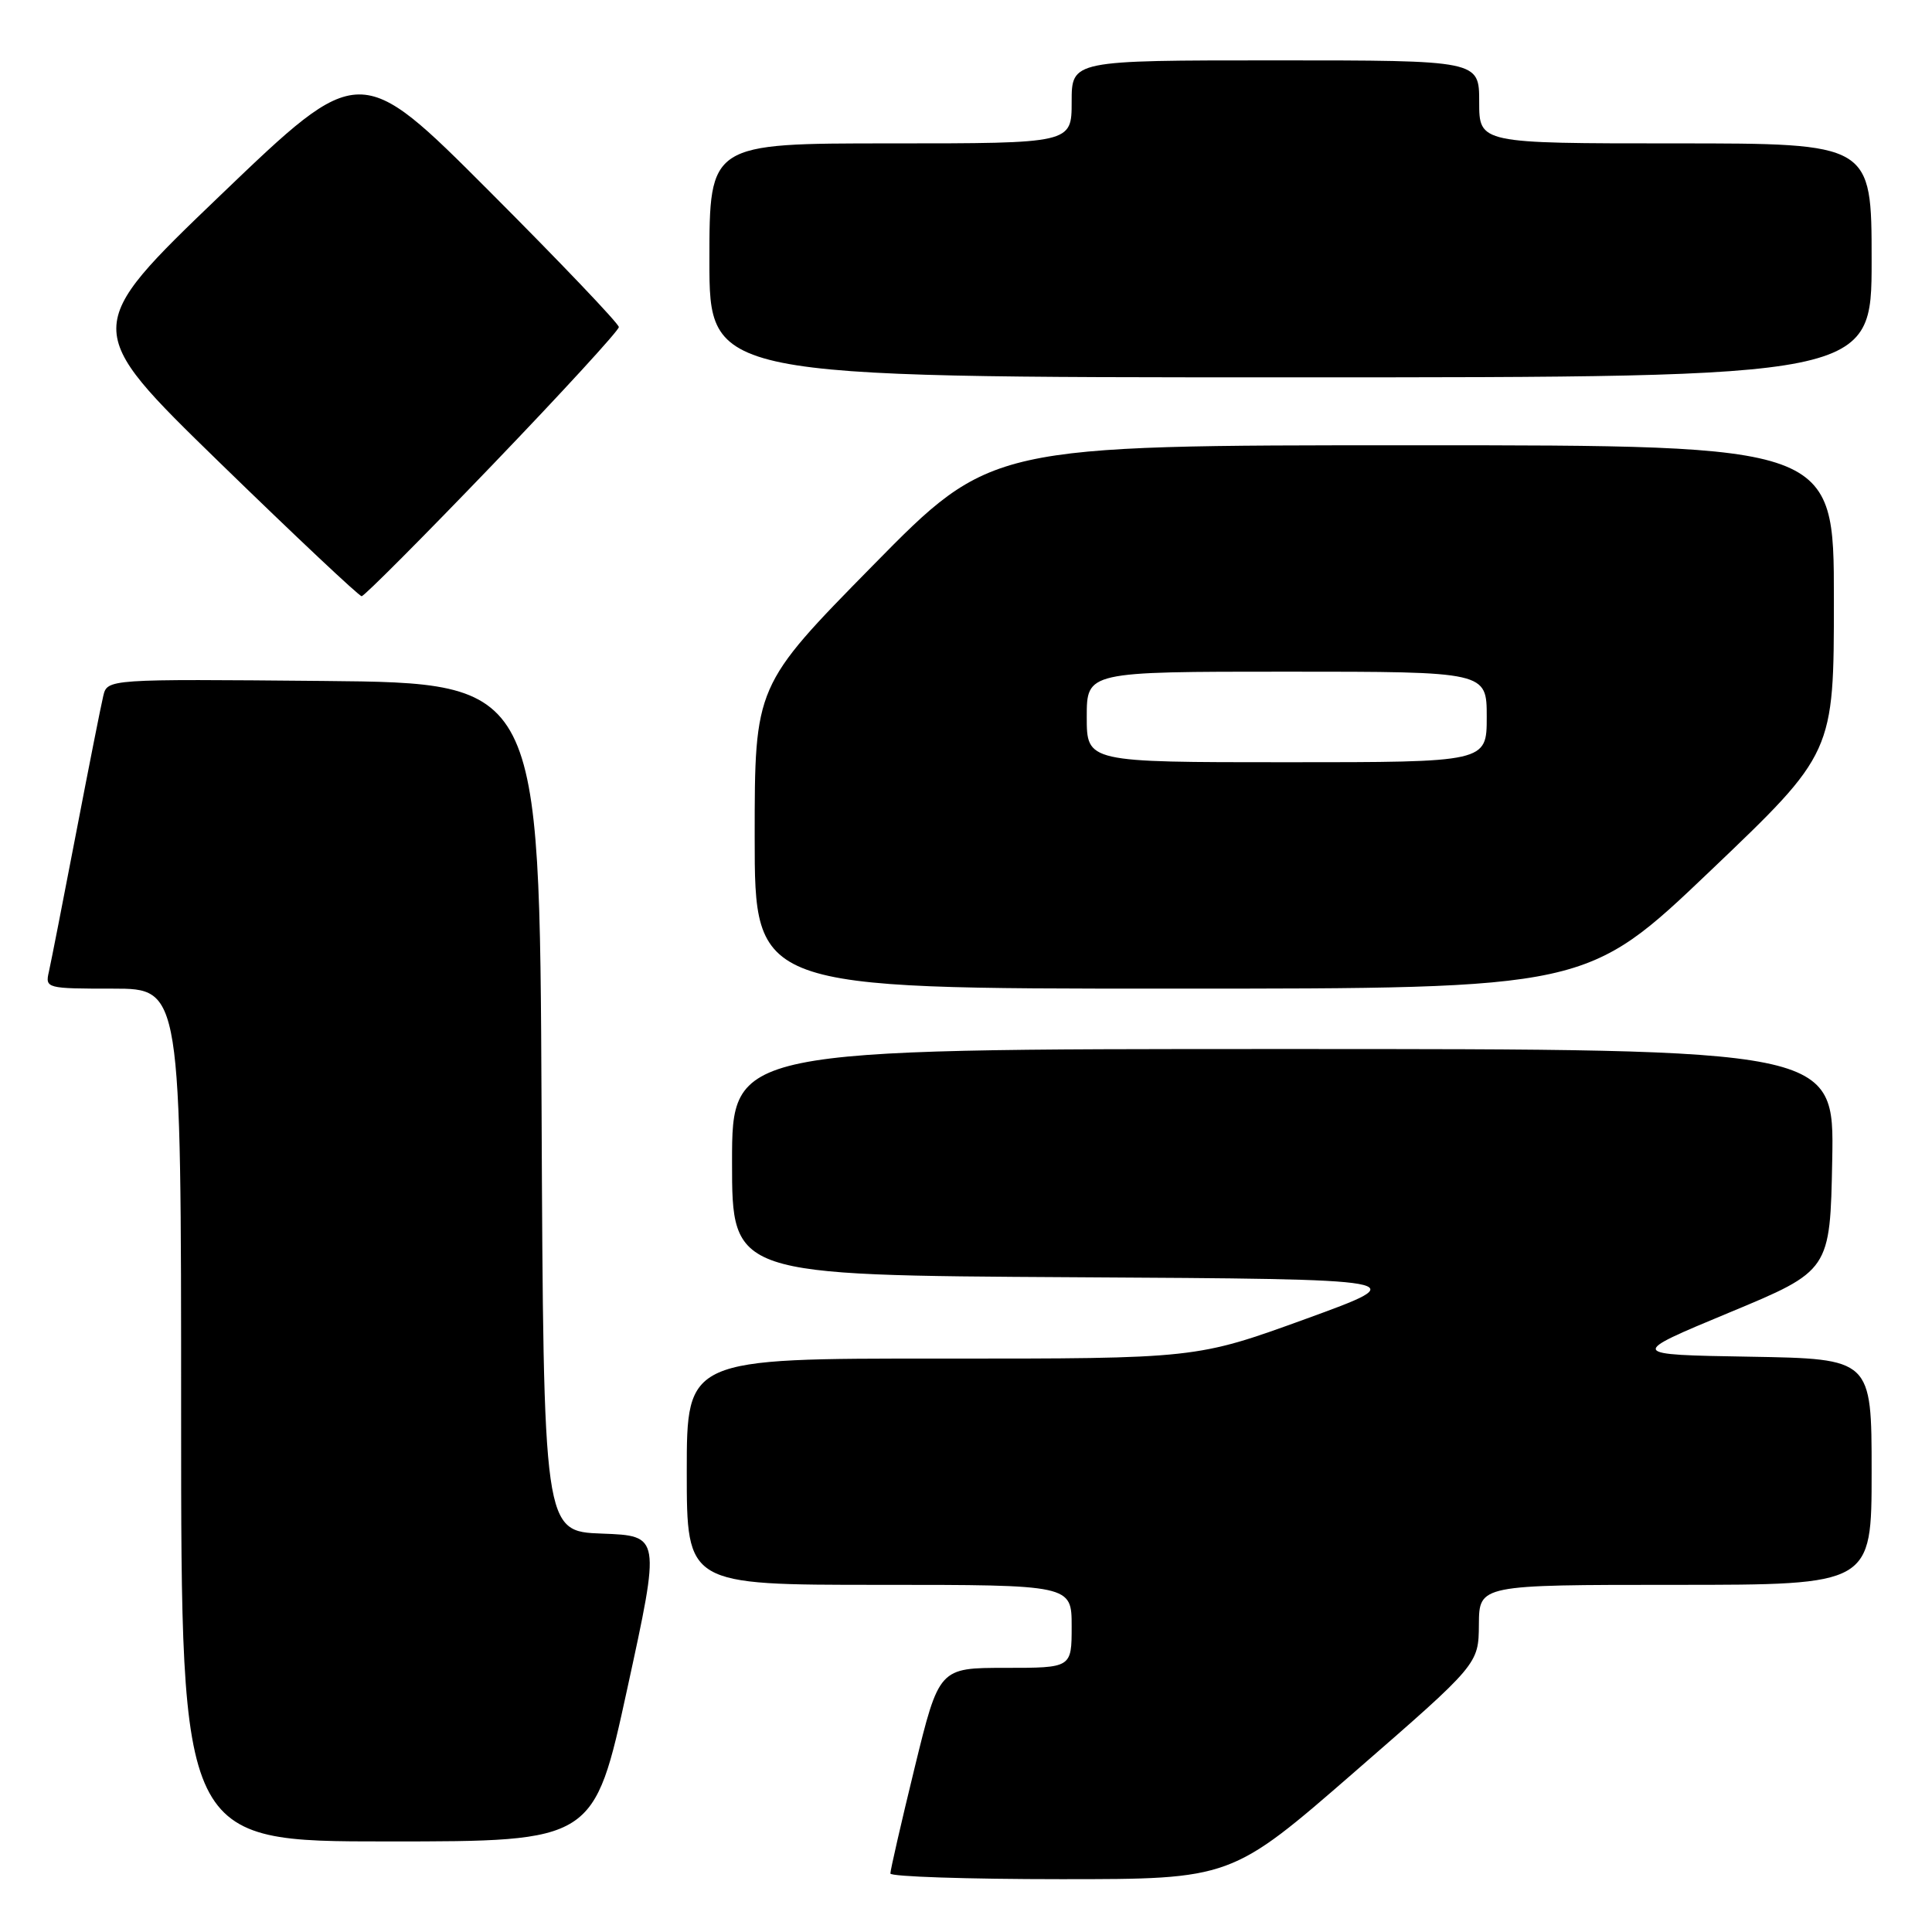 <?xml version="1.0" encoding="UTF-8" standalone="no"?>
<!DOCTYPE svg PUBLIC "-//W3C//DTD SVG 1.1//EN" "http://www.w3.org/Graphics/SVG/1.1/DTD/svg11.dtd" >
<svg xmlns="http://www.w3.org/2000/svg" xmlns:xlink="http://www.w3.org/1999/xlink" version="1.1" viewBox="0 0 256 256">
 <g >
 <path fill="currentColor"
d=" M 179.53 234.75 C 195.92 220.50 195.92 220.50 195.96 215.25 C 196.00 210.00 196.00 210.00 222.00 210.00 C 248.00 210.00 248.00 210.00 248.00 195.02 C 248.00 180.05 248.00 180.05 231.87 179.77 C 215.73 179.50 215.73 179.50 229.12 173.93 C 242.50 168.37 242.50 168.37 242.78 153.68 C 243.05 139.00 243.05 139.00 170.03 139.00 C 97.00 139.00 97.00 139.00 97.00 153.99 C 97.00 168.98 97.00 168.98 142.25 169.24 C 187.49 169.50 187.49 169.50 173.00 174.77 C 158.50 180.03 158.50 180.03 124.75 180.02 C 91.00 180.00 91.00 180.00 91.00 195.00 C 91.00 210.00 91.00 210.00 116.50 210.00 C 142.00 210.00 142.00 210.00 142.00 215.50 C 142.00 221.00 142.00 221.00 133.21 221.00 C 124.43 221.00 124.43 221.00 121.19 234.25 C 119.41 241.54 117.97 247.84 117.98 248.25 C 117.99 248.66 128.16 249.00 140.57 249.00 C 163.15 249.00 163.15 249.00 179.53 234.75 Z  M 83.12 223.75 C 87.53 203.50 87.53 203.50 79.77 203.21 C 72.02 202.92 72.02 202.92 71.76 146.71 C 71.50 90.50 71.50 90.50 42.86 90.23 C 14.22 89.97 14.22 89.97 13.68 92.23 C 13.38 93.48 11.75 101.70 10.06 110.50 C 8.37 119.30 6.76 127.51 6.48 128.75 C 5.97 130.96 6.14 131.00 14.98 131.00 C 24.00 131.00 24.00 131.00 24.00 187.50 C 24.00 244.00 24.00 244.00 51.36 244.00 C 78.71 244.00 78.71 244.00 83.12 223.75 Z  M 226.63 115.39 C 243.00 99.78 243.00 99.78 243.00 79.39 C 243.00 59.00 243.00 59.00 187.16 59.00 C 131.32 59.00 131.32 59.00 115.66 74.93 C 100.00 90.86 100.00 90.86 100.00 110.93 C 100.00 131.00 100.00 131.00 155.13 131.00 C 210.26 131.00 210.26 131.00 226.63 115.39 Z  M 65.27 61.58 C 74.47 52.00 82.00 43.79 82.00 43.34 C 82.00 42.89 74.28 34.79 64.84 25.34 C 47.68 8.16 47.68 8.16 29.25 25.83 C 10.83 43.50 10.83 43.50 29.06 61.25 C 39.09 71.01 47.58 79.00 47.92 79.00 C 48.26 79.00 56.07 71.16 65.27 61.58 Z  M 248.00 34.50 C 248.00 19.00 248.00 19.00 222.00 19.00 C 196.00 19.00 196.00 19.00 196.00 13.50 C 196.00 8.00 196.00 8.00 169.00 8.00 C 142.00 8.00 142.00 8.00 142.00 13.50 C 142.00 19.00 142.00 19.00 118.00 19.00 C 94.00 19.00 94.00 19.00 94.00 34.50 C 94.00 50.00 94.00 50.00 171.00 50.00 C 248.00 50.00 248.00 50.00 248.00 34.50 Z  M 144.00 95.00 C 144.00 89.00 144.00 89.00 170.50 89.00 C 197.00 89.00 197.00 89.00 197.00 95.00 C 197.00 101.00 197.00 101.00 170.50 101.00 C 144.00 101.00 144.00 101.00 144.00 95.00 Z "/>
</g>
</svg>